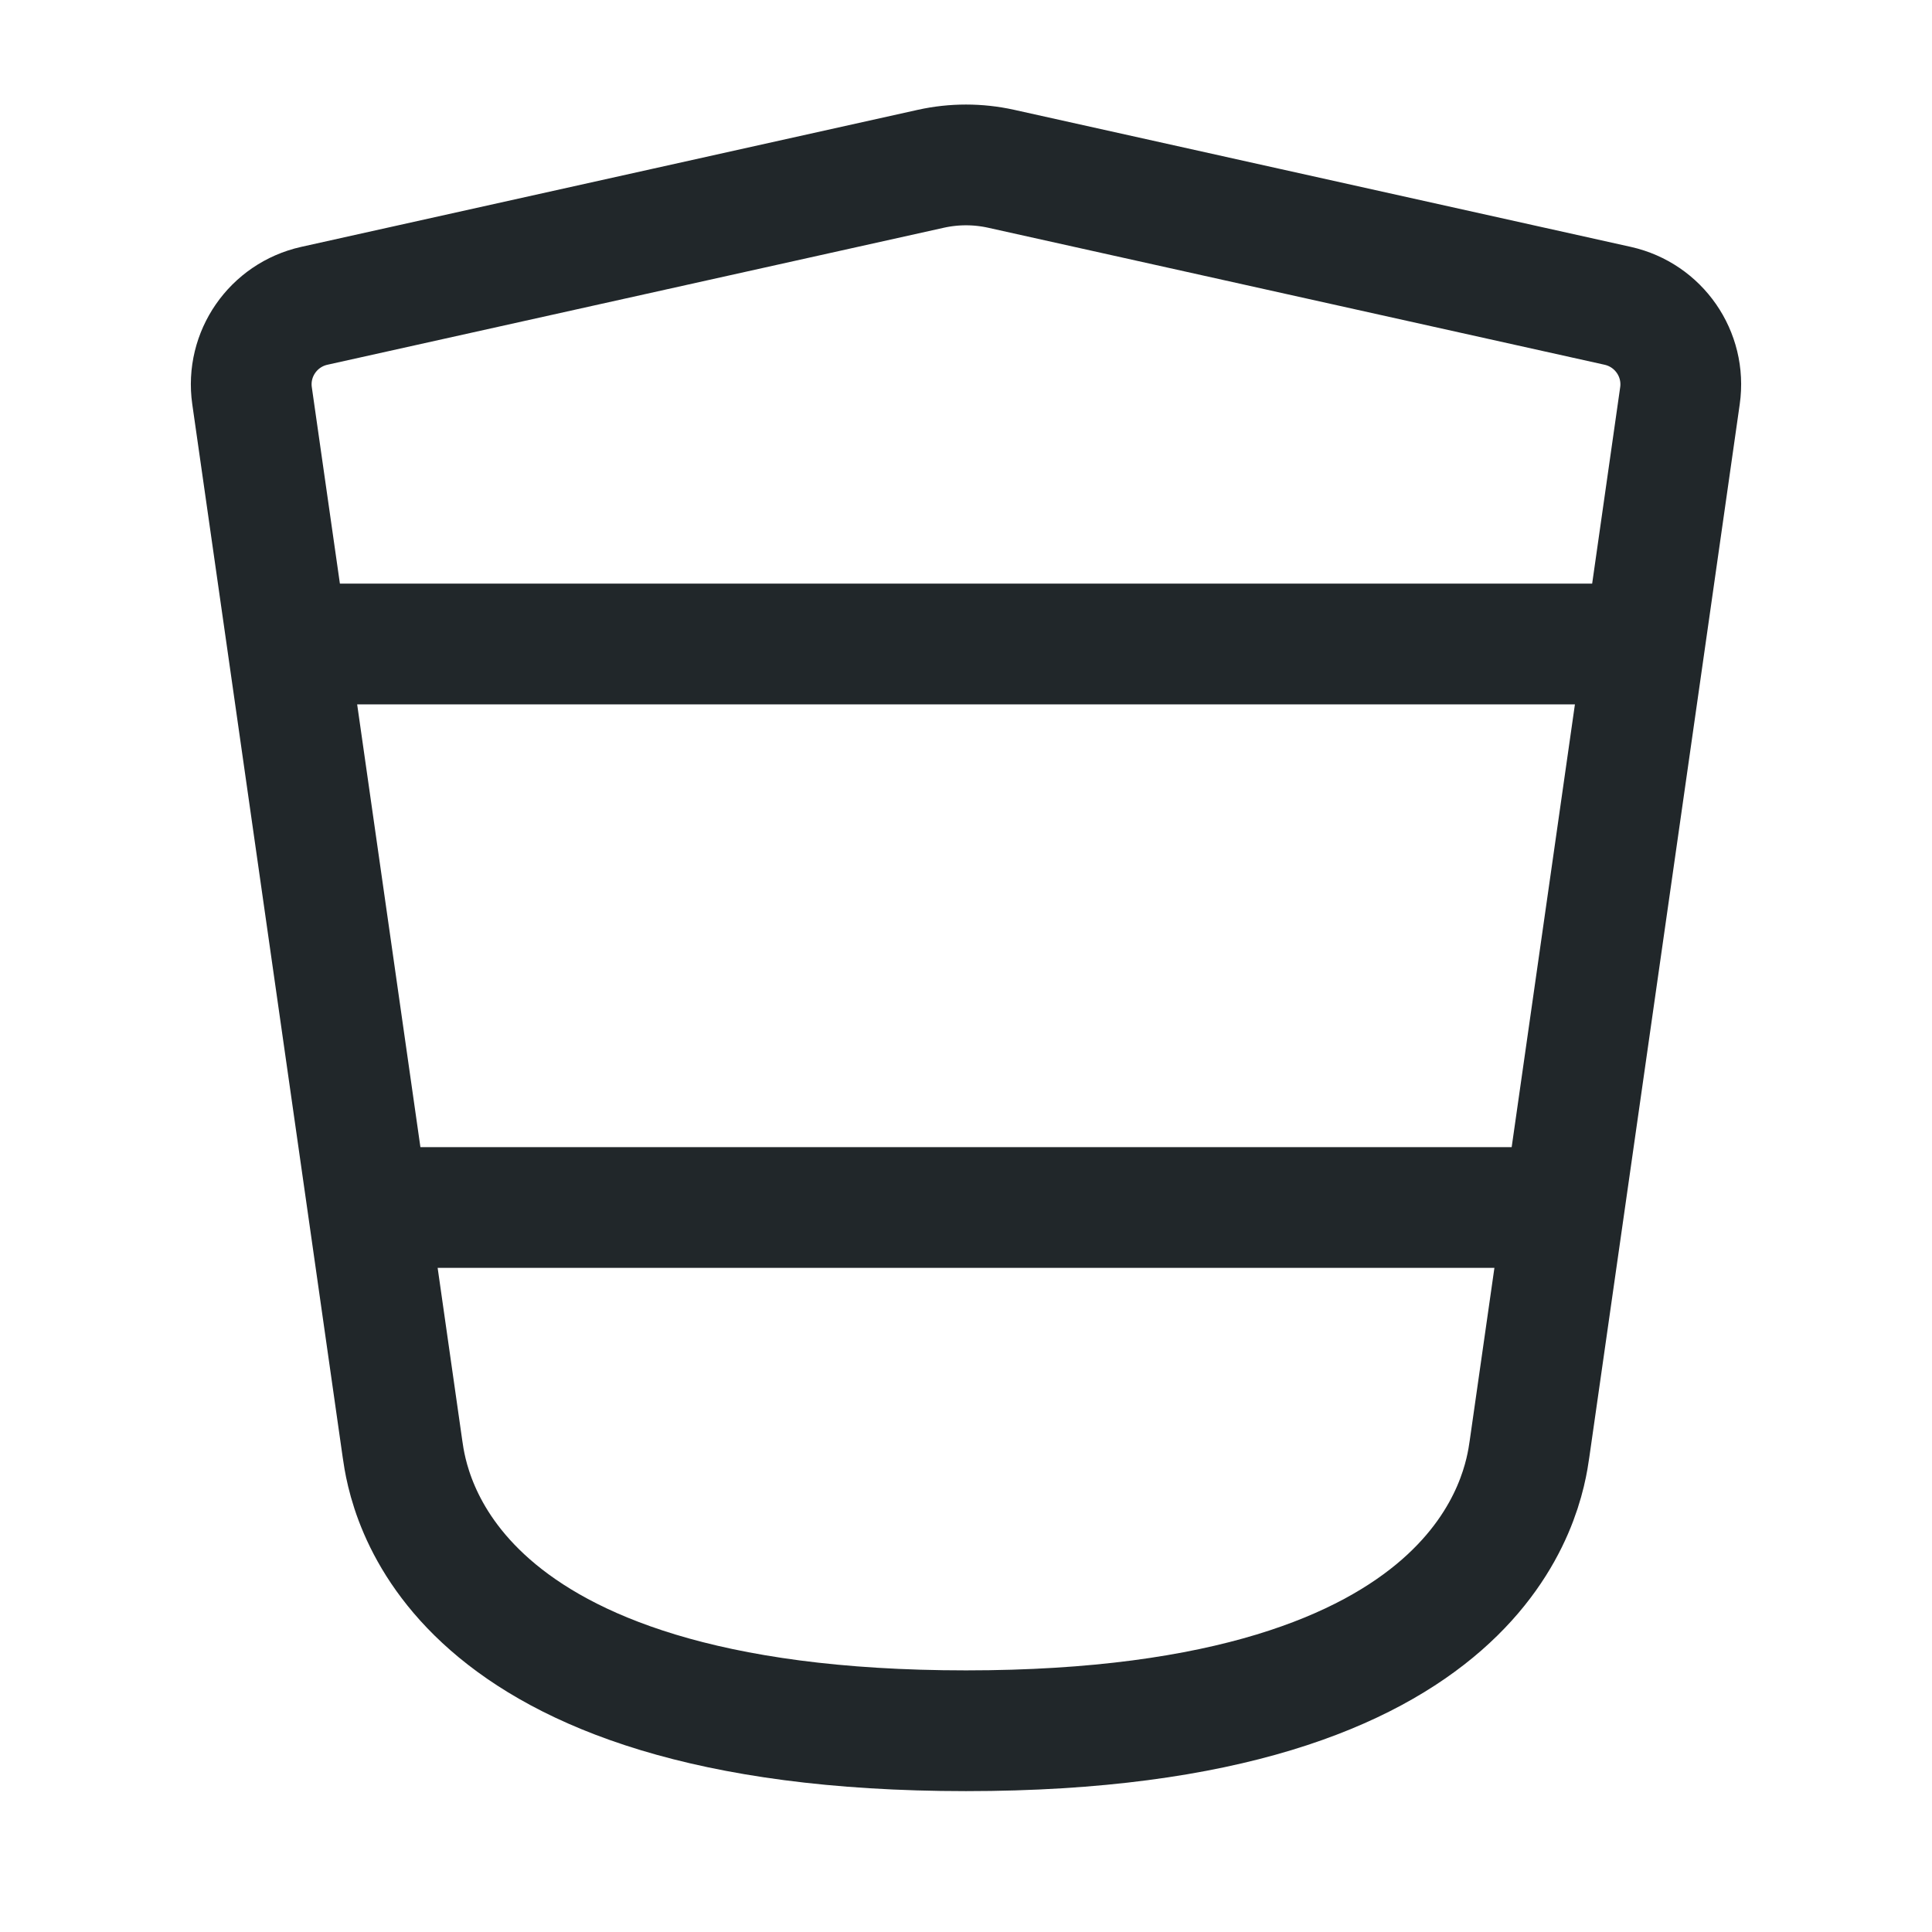<svg width="24" height="24" viewBox="0 0 24 24" fill="none" xmlns="http://www.w3.org/2000/svg">
<path d="M19.429 15H4.572M3.572 8C3.39 6.733 3.234 5.638 3.131 4.916C3.057 4.399 3.394 3.913 3.904 3.799L11.566 2.096C11.852 2.033 12.148 2.033 12.434 2.096L20.096 3.799C20.606 3.913 20.943 4.399 20.869 4.916C20.766 5.638 20.61 6.733 20.429 8H3.572ZM3.572 8H20.429H3.572ZM3.572 8C3.88 10.16 4.26 12.822 4.572 15L3.572 8ZM20.429 8C20.12 10.16 19.74 12.822 19.429 15L20.429 8ZM19.429 15C19.257 16.203 19.106 17.259 19 18C18.929 18.495 18.5 21.5 12 21.5C5.5 21.5 5.071 18.495 5 18C4.894 17.259 4.743 16.203 4.572 15H19.429Z" stroke="#21272A" stroke-width="1.5" stroke-linecap="round" stroke-linejoin="round"/>
</svg>
